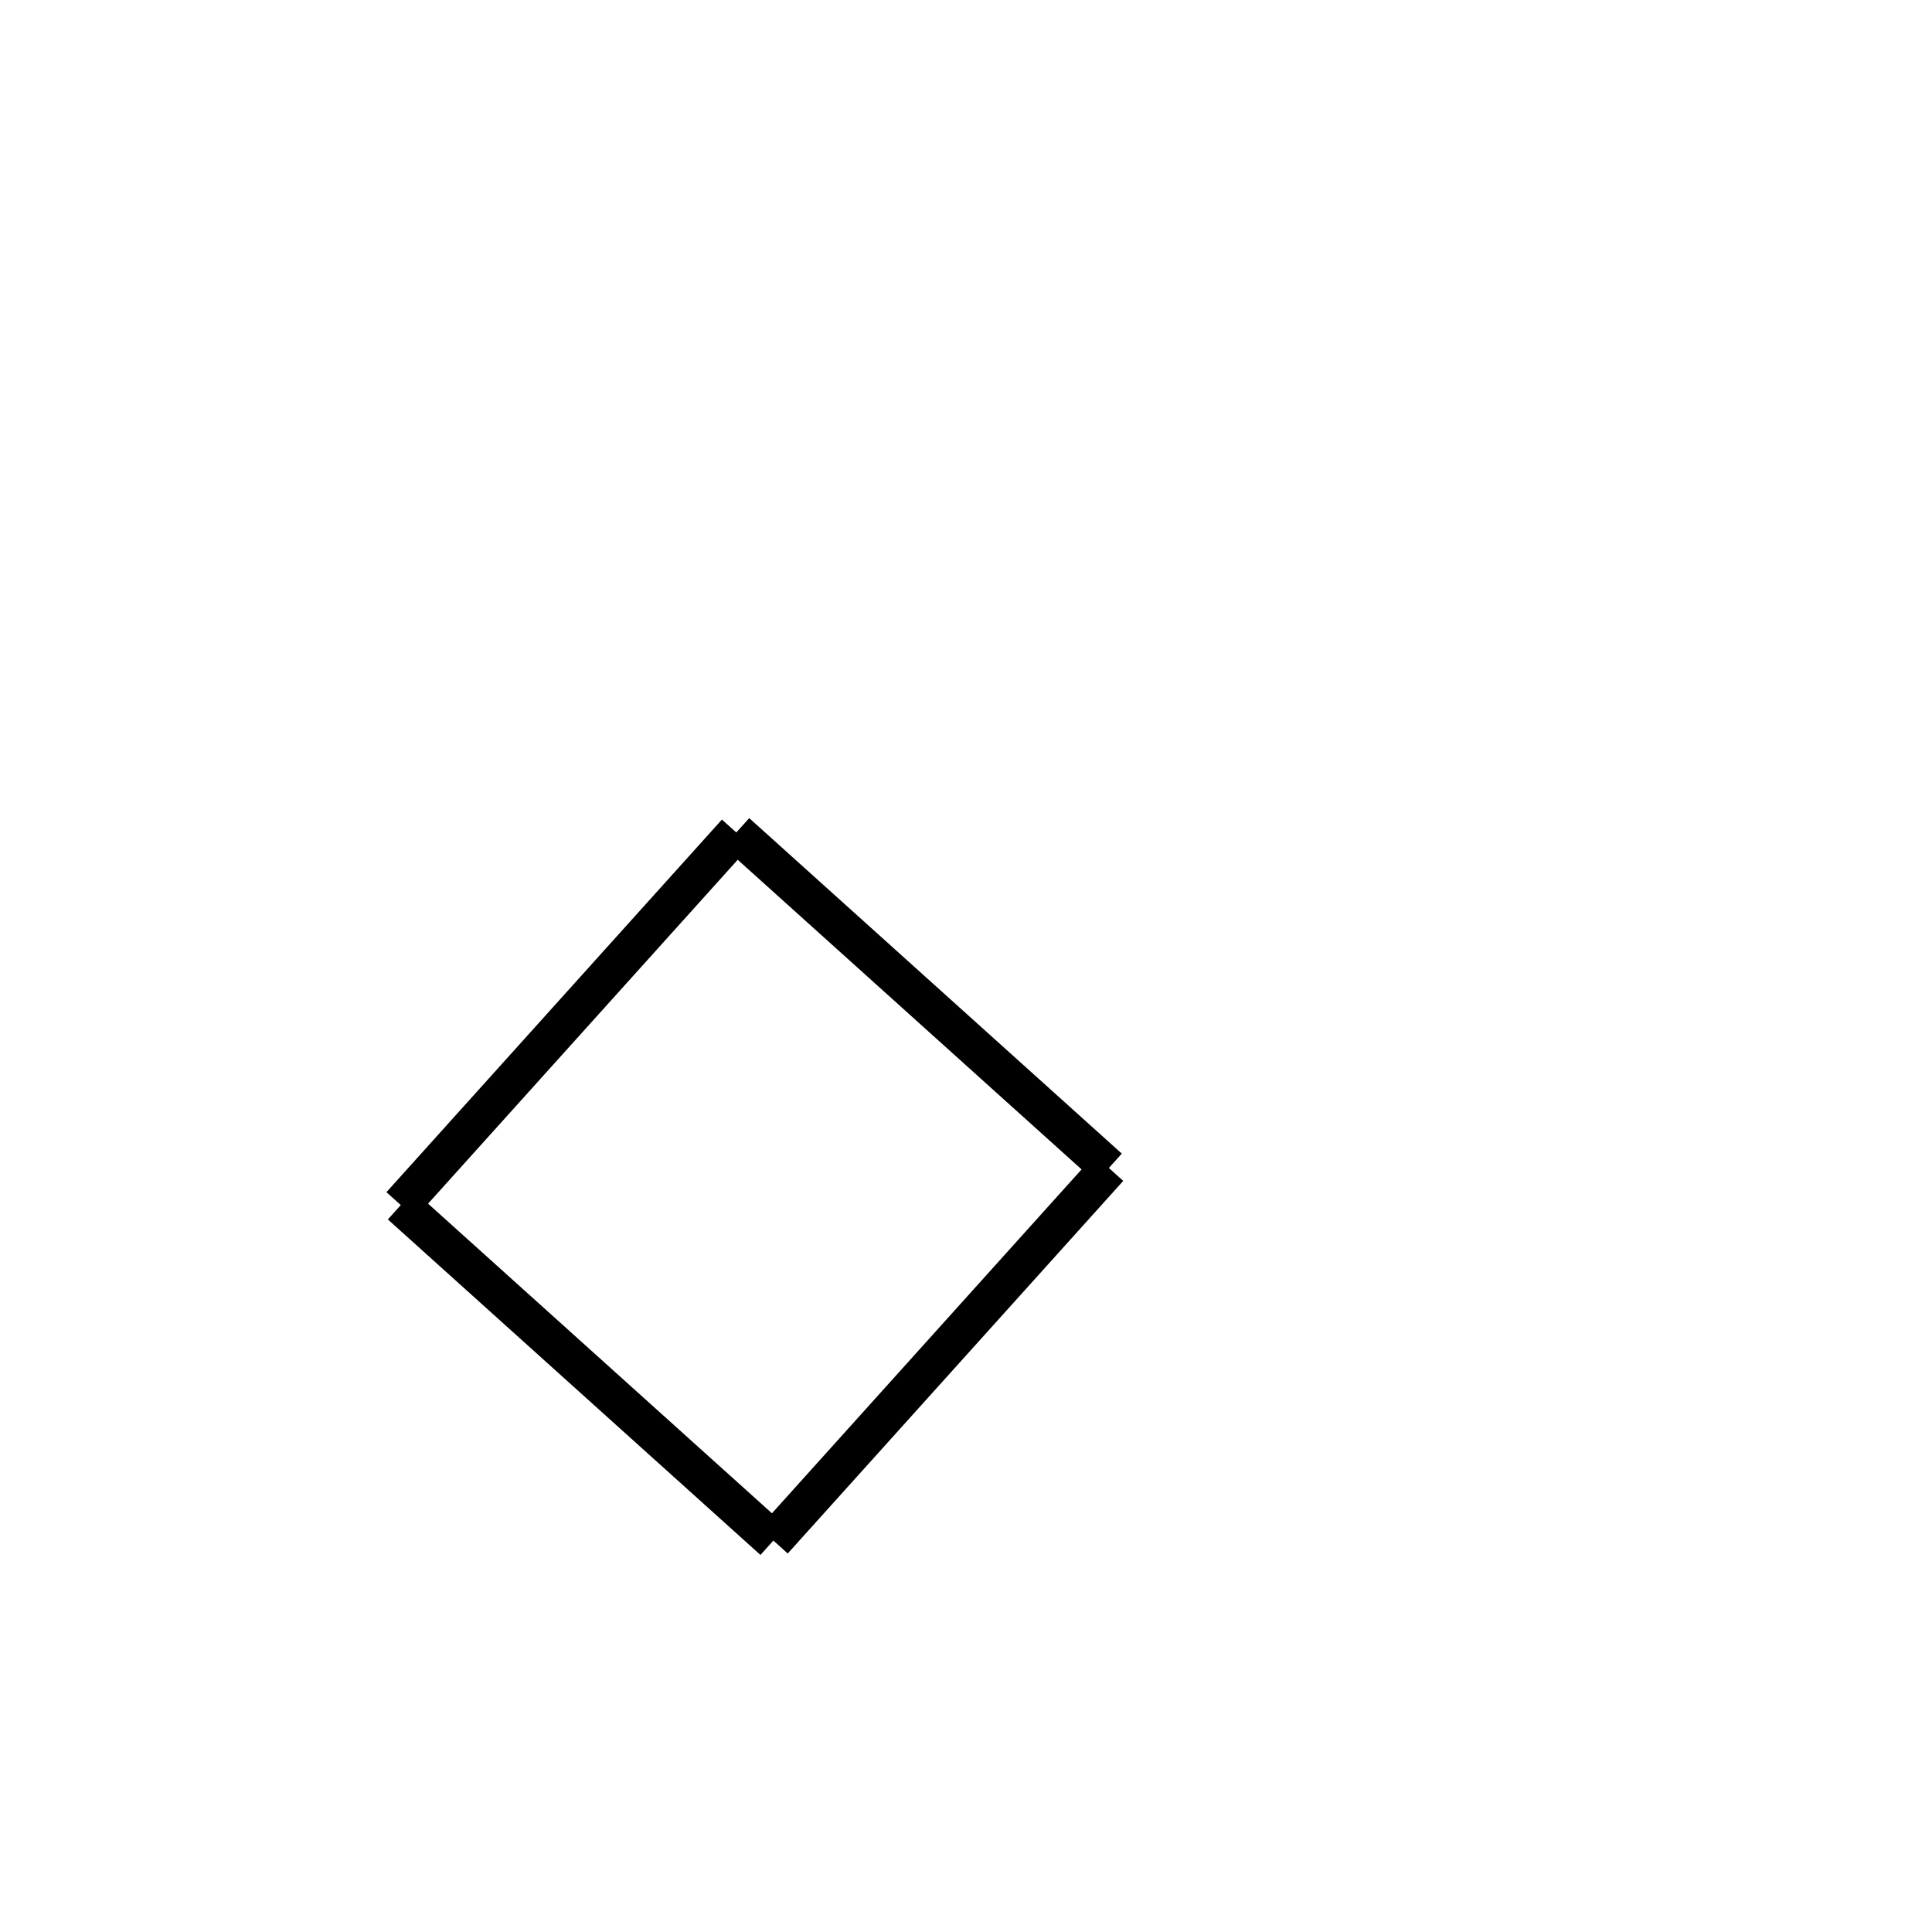 <!-- Este archivo es creado automaticamente por el generador de contenido del programa contornos version 1.1. Este elementos es el numero 286 de la serie 100 -->
<svg xmlns="http://www.w3.org/2000/svg" height="100" width="100">
<line x1="38.11" y1="43.089" x2="57.395" y2="60.454" stroke-width="2" stroke="black" />
<line x1="57.395" y1="60.454" x2="40.03" y2="79.74" stroke-width="2" stroke="black" />
<line x1="20.745" y1="62.375" x2="40.03" y2="79.74" stroke-width="2" stroke="black" />
<line x1="38.11" y1="43.089" x2="20.745" y2="62.375" stroke-width="2" stroke="black" />
</svg>
